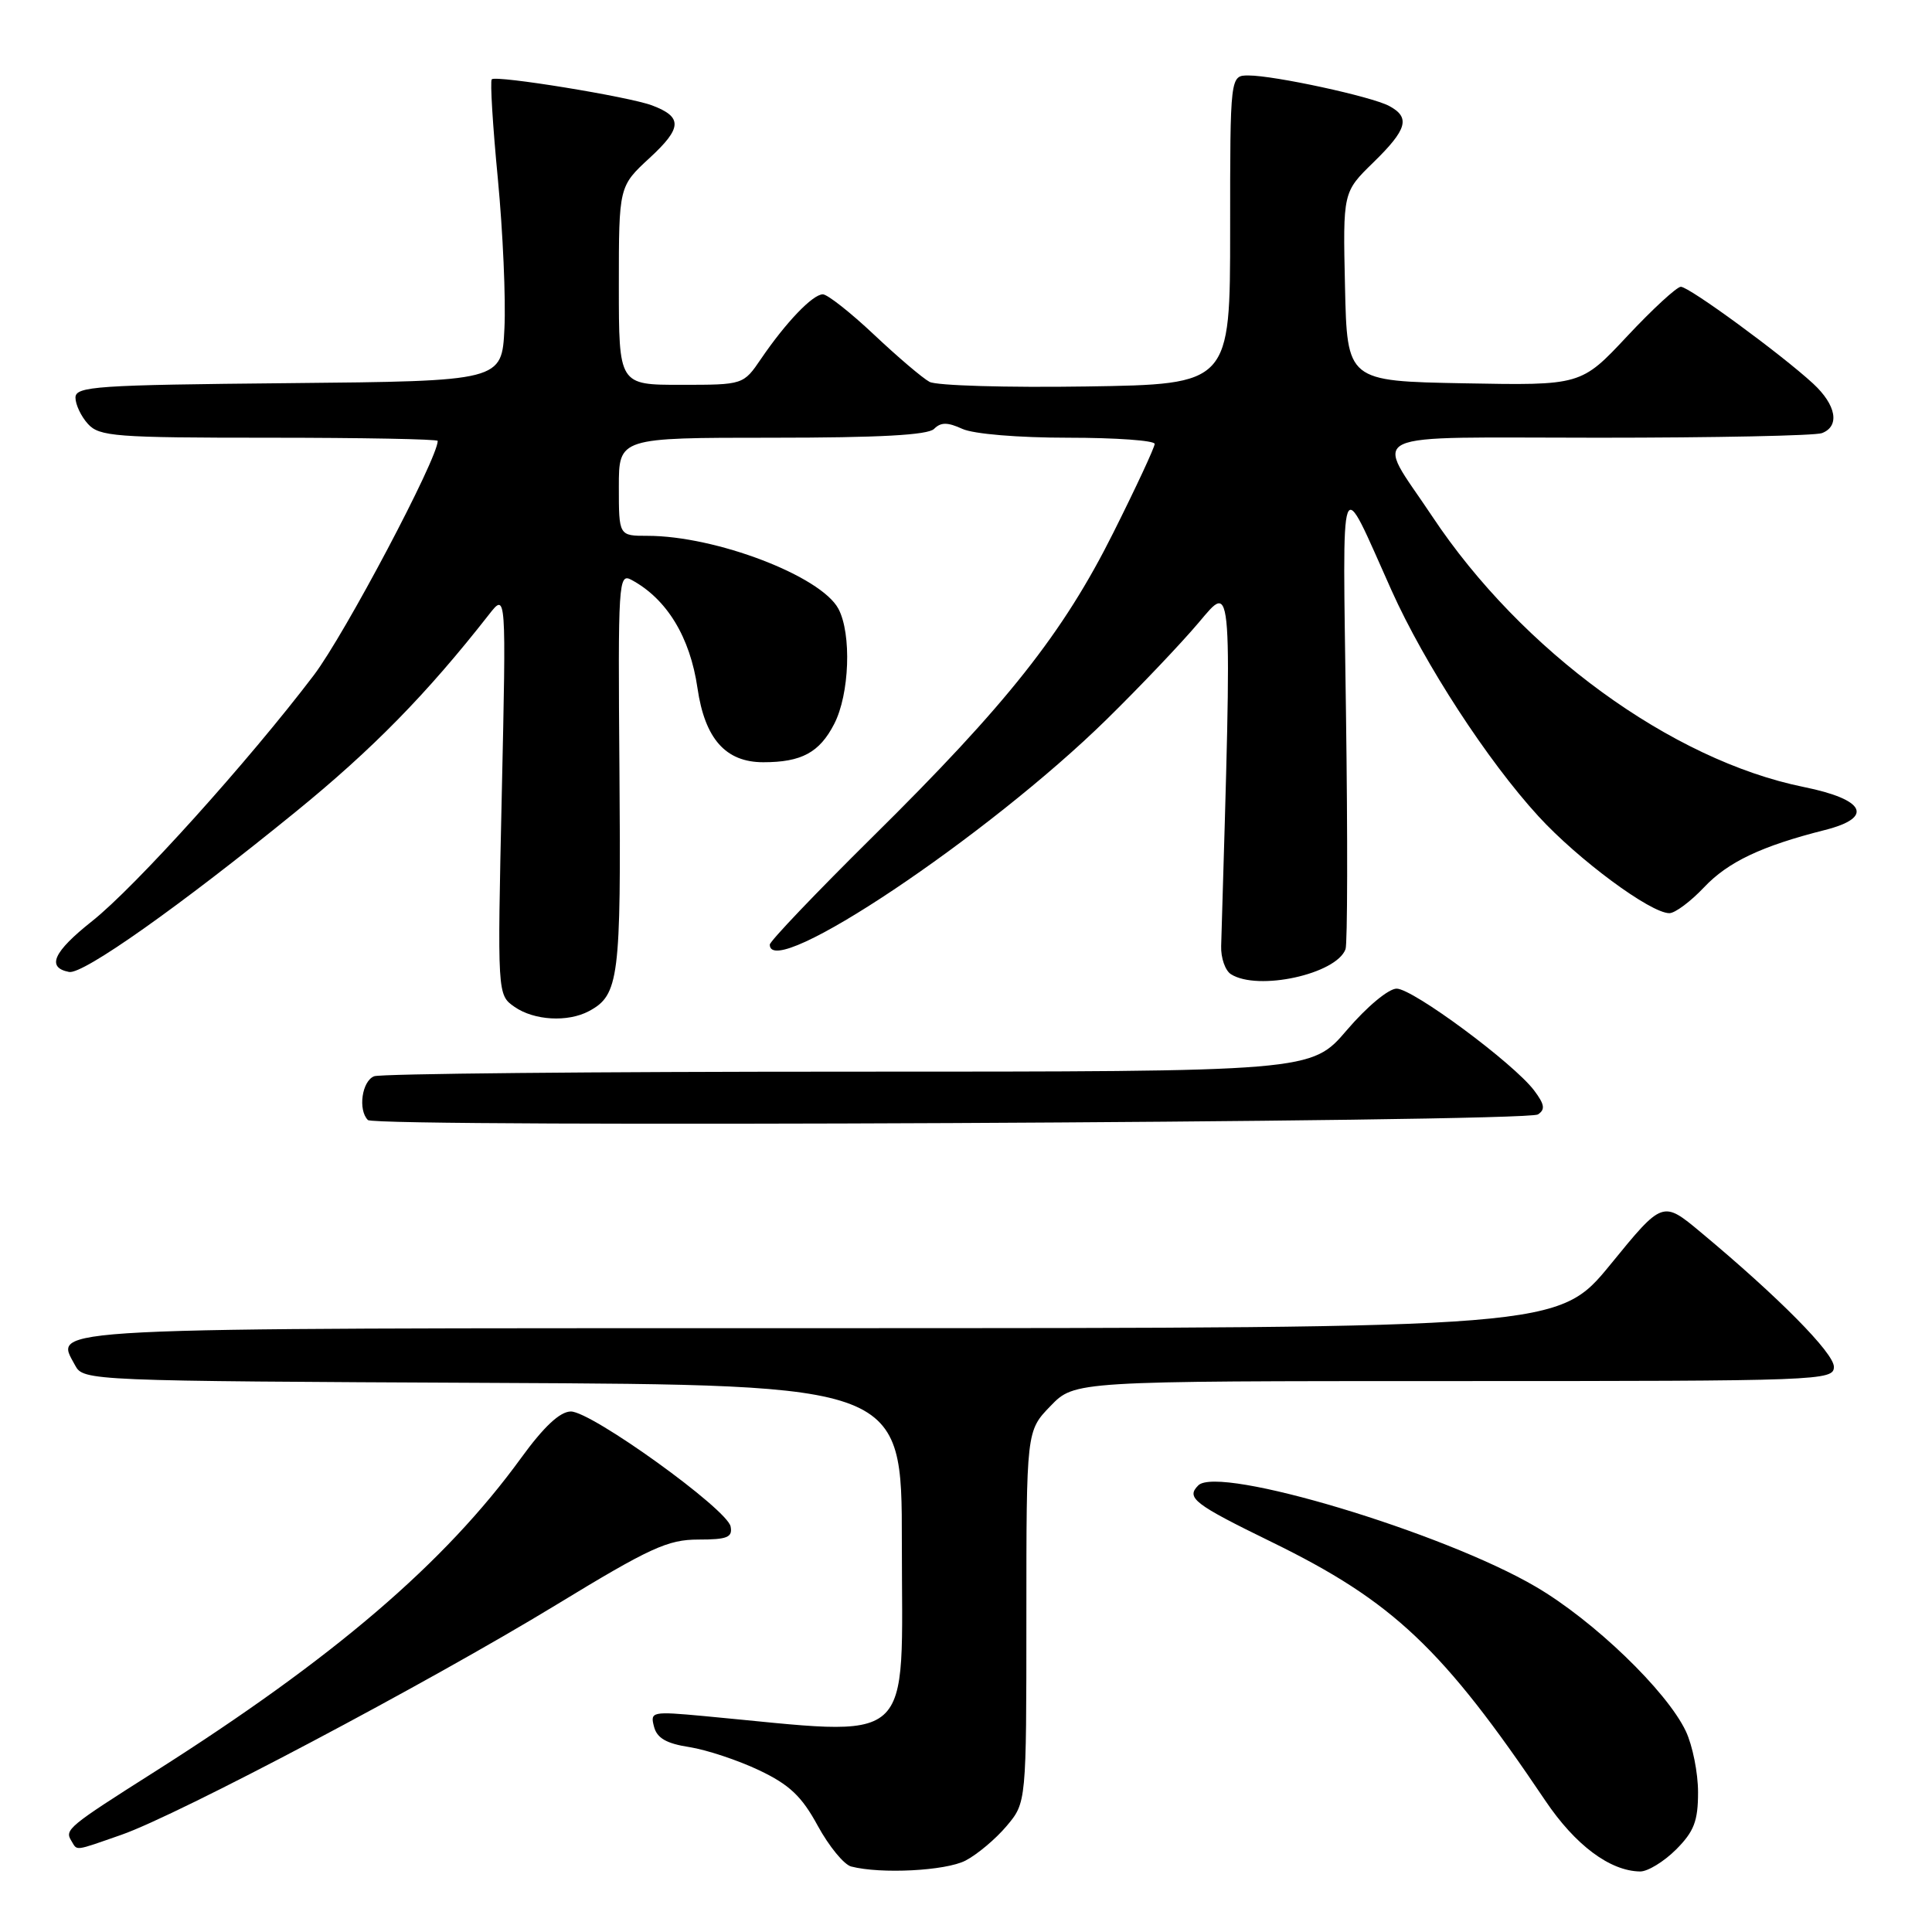 <?xml version="1.0" encoding="UTF-8" standalone="no"?>
<!DOCTYPE svg PUBLIC "-//W3C//DTD SVG 1.1//EN" "http://www.w3.org/Graphics/SVG/1.1/DTD/svg11.dtd" >
<svg xmlns="http://www.w3.org/2000/svg" xmlns:xlink="http://www.w3.org/1999/xlink" version="1.1" viewBox="0 0 256 256">
 <g >
 <path fill="currentColor"
d=" M 127.93 246.54 C 129.49 245.73 131.94 243.67 133.38 241.96 C 136.00 238.85 136.00 238.85 136.00 214.22 C 136.00 189.60 136.00 189.60 139.20 186.30 C 142.39 183.00 142.39 183.00 192.70 183.00 C 241.31 183.00 243.00 182.94 243.00 181.11 C 243.00 179.28 235.68 171.88 225.37 163.29 C 220.31 159.07 220.31 159.07 213.41 167.53 C 206.50 175.98 206.50 175.98 108.87 175.99 C 3.63 176.00 7.23 175.82 9.96 180.93 C 11.05 182.96 11.73 182.99 65.28 183.24 C 119.50 183.50 119.50 183.50 119.50 204.34 C 119.50 232.01 121.74 230.04 93.31 227.39 C 86.38 226.75 86.13 226.80 86.66 228.79 C 87.05 230.31 88.30 231.03 91.35 231.50 C 93.63 231.86 97.79 233.24 100.59 234.57 C 104.61 236.48 106.24 238.02 108.36 241.93 C 109.84 244.64 111.83 247.07 112.78 247.32 C 116.70 248.34 125.29 247.90 127.93 246.54 Z  M 222.08 245.08 C 224.47 242.68 225.00 241.31 225.00 237.48 C 225.00 234.91 224.27 231.27 223.38 229.39 C 220.85 224.06 211.19 214.75 203.50 210.25 C 191.21 203.04 161.48 194.12 158.78 196.82 C 157.13 198.47 158.17 199.28 168.53 204.34 C 184.59 212.19 191.19 218.43 204.76 238.59 C 208.73 244.49 213.33 247.93 217.33 247.98 C 218.33 247.99 220.47 246.68 222.08 245.08 Z  M 16.09 243.12 C 23.63 240.49 56.68 223.01 73.70 212.65 C 86.13 205.08 88.49 204.00 92.53 204.00 C 96.36 204.00 97.09 203.71 96.81 202.27 C 96.37 199.97 78.34 186.99 75.63 187.03 C 74.19 187.05 72.06 189.04 69.04 193.20 C 58.94 207.11 44.21 219.72 20.50 234.76 C 9.02 242.04 8.54 242.44 9.45 243.91 C 10.28 245.27 9.72 245.34 16.09 243.12 Z  M 203.78 147.67 C 204.78 147.02 204.67 146.34 203.28 144.49 C 200.55 140.88 187.21 131.00 185.06 131.00 C 183.99 131.00 181.11 133.40 178.46 136.50 C 173.76 142.00 173.76 142.00 112.46 142.00 C 78.75 142.00 50.45 142.27 49.58 142.61 C 47.96 143.23 47.41 147.07 48.75 148.41 C 49.77 149.43 202.18 148.71 203.78 147.67 Z  M 78.04 133.98 C 82.02 131.85 82.30 129.63 82.08 102.22 C 81.88 77.03 81.95 75.90 83.68 76.84 C 88.36 79.36 91.44 84.42 92.42 91.18 C 93.40 97.90 96.15 101.00 101.14 101.00 C 106.20 101.00 108.58 99.72 110.53 95.94 C 112.57 92.00 112.86 83.98 111.09 80.66 C 108.76 76.32 94.84 71.00 85.79 71.00 C 82.00 71.00 82.00 71.00 82.00 64.50 C 82.00 58.00 82.00 58.00 102.30 58.00 C 116.49 58.00 122.95 57.65 123.77 56.83 C 124.67 55.93 125.55 55.93 127.52 56.83 C 129.01 57.51 134.92 58.00 141.55 58.00 C 147.85 58.00 153.00 58.37 153.00 58.82 C 153.00 59.27 150.54 64.56 147.53 70.57 C 140.86 83.91 133.43 93.30 115.59 110.92 C 108.12 118.31 102.00 124.72 102.00 125.17 C 102.00 130.11 130.91 110.77 146.67 95.29 C 151.03 91.01 156.51 85.25 158.83 82.50 C 163.38 77.14 163.28 75.70 161.81 125.36 C 161.76 126.93 162.35 128.61 163.11 129.09 C 166.68 131.35 177.07 129.08 178.29 125.77 C 178.55 125.07 178.58 111.00 178.35 94.50 C 177.91 61.12 177.36 62.58 184.39 78.24 C 188.76 87.97 197.10 100.80 203.86 108.17 C 209.12 113.91 218.70 121.00 221.20 121.00 C 221.95 121.00 224.01 119.46 225.79 117.58 C 228.97 114.21 233.39 112.11 241.81 109.98 C 248.34 108.33 247.16 105.93 239.00 104.28 C 221.51 100.73 201.63 86.26 189.77 68.41 C 182.10 56.87 179.71 58.00 211.81 58.00 C 227.23 58.00 240.55 57.73 241.42 57.39 C 243.82 56.47 243.32 53.67 240.25 50.83 C 236.04 46.95 223.83 38.00 222.72 38.00 C 222.19 38.00 218.99 40.94 215.62 44.54 C 209.50 51.08 209.50 51.08 194.00 50.79 C 178.50 50.50 178.50 50.50 178.22 37.98 C 177.94 25.46 177.94 25.46 181.97 21.53 C 186.47 17.14 186.91 15.56 184.07 14.04 C 181.74 12.79 168.85 10.00 165.43 10.00 C 163.00 10.00 163.00 10.00 163.00 30.46 C 163.00 50.92 163.00 50.92 143.92 51.21 C 133.43 51.37 124.10 51.10 123.17 50.60 C 122.25 50.11 118.95 47.30 115.82 44.35 C 112.70 41.41 109.64 39.00 109.03 39.00 C 107.69 39.00 104.14 42.71 100.86 47.52 C 98.50 50.99 98.50 50.99 90.25 50.99 C 82.00 51.00 82.00 51.00 82.00 37.85 C 82.00 24.69 82.00 24.69 86.10 20.91 C 90.39 16.95 90.46 15.50 86.41 13.97 C 83.40 12.82 65.72 9.94 65.16 10.51 C 64.93 10.74 65.29 16.68 65.97 23.71 C 66.64 30.75 67.03 39.65 66.84 43.50 C 66.50 50.50 66.50 50.50 38.25 50.77 C 12.73 51.01 10.00 51.19 10.00 52.69 C 10.00 53.60 10.74 55.17 11.65 56.17 C 13.16 57.84 15.28 58.00 35.65 58.00 C 47.94 58.00 58.00 58.19 58.00 58.42 C 58.00 60.77 45.69 84.05 41.58 89.47 C 32.94 100.85 17.91 117.53 12.21 122.05 C 7.06 126.13 6.12 128.20 9.15 128.79 C 10.99 129.15 23.79 120.10 39.18 107.57 C 49.40 99.25 56.57 91.93 64.79 81.43 C 67.08 78.50 67.08 78.50 66.49 105.16 C 65.90 131.82 65.90 131.82 68.17 133.41 C 70.76 135.22 75.23 135.48 78.04 133.98 Z "/>
</g>
</svg>